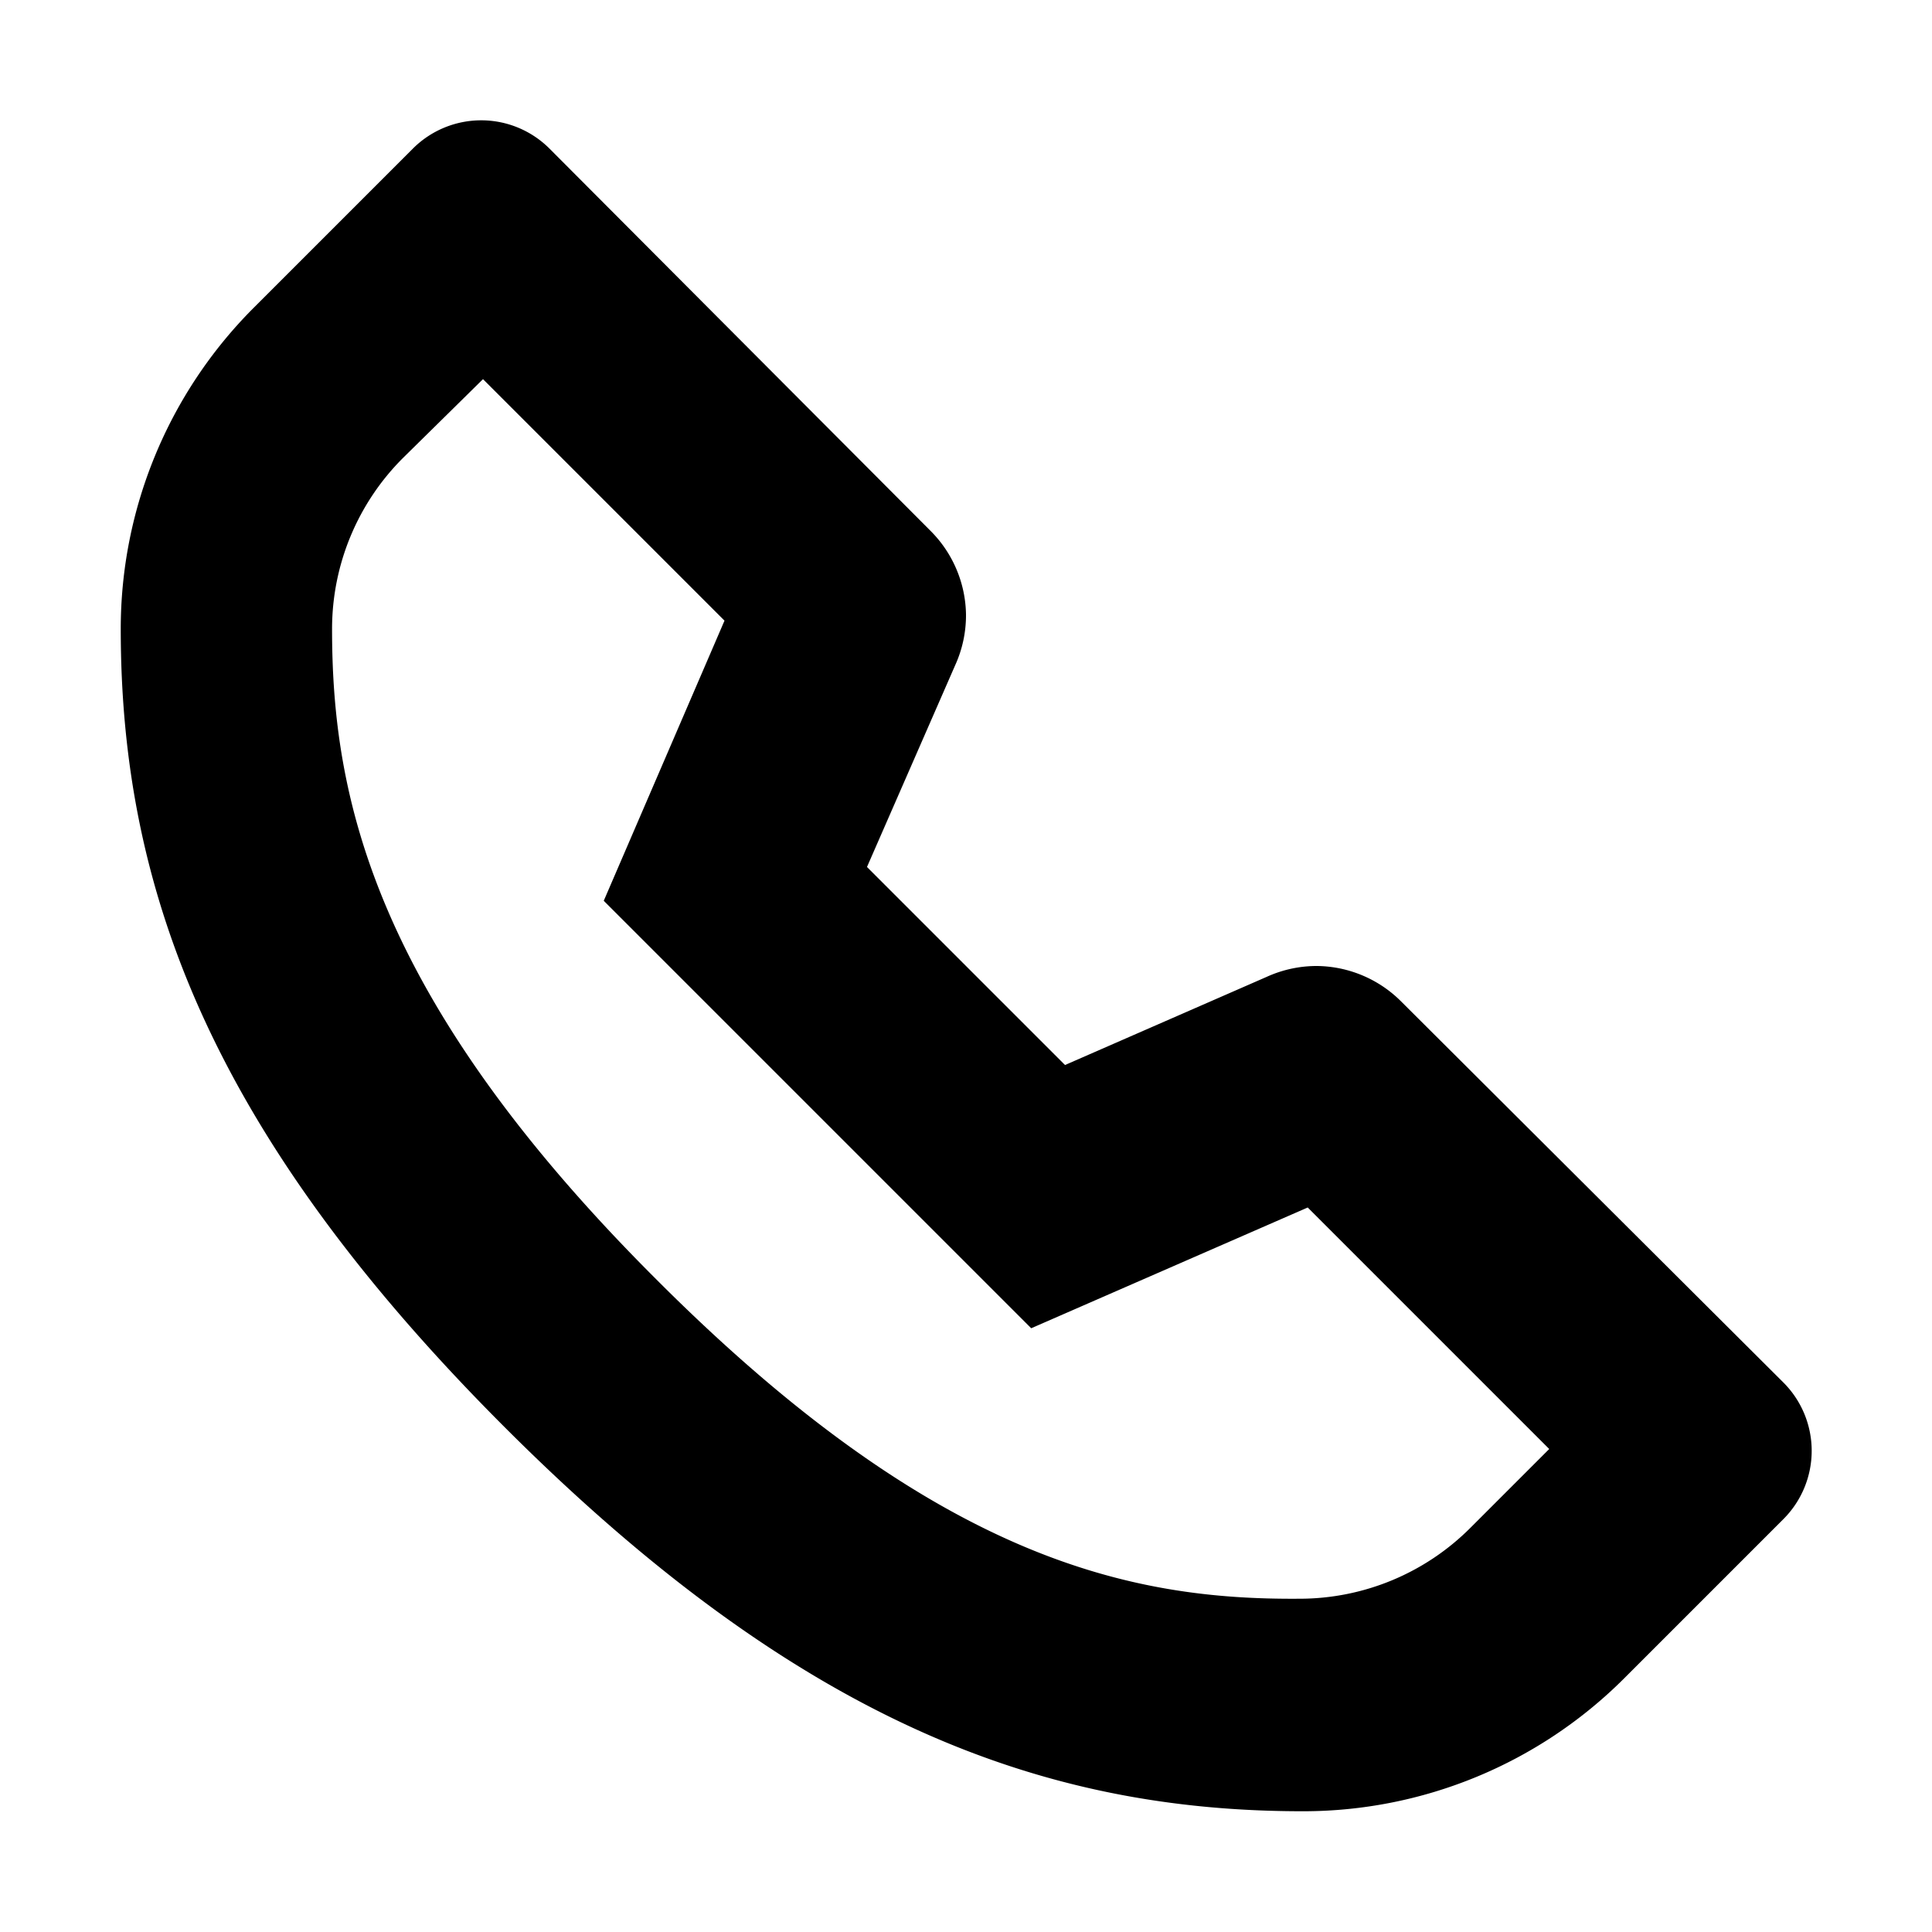 <svg xmlns="http://www.w3.org/2000/svg" viewBox="0 0 16 16" fill="currentColor">
    <path
    d="M4.18 11.82C6.62 14.26 8.64 15 10.79 15a3.76 3.76 0 002.66-1.1l1.32-1.32a.8.8 0 000-1.13L11.6 8.29a1 1 0 00-.69-.29 1 1 0 00-.42.09l-1.67.73-1.64-1.64.73-1.67A1 1 0 008 5.09a1 1 0 00-.29-.69L4.55 1.23a.8.8 0 00-1.13 0L2.1 2.55A3.76 3.76 0 001 5.21c0 2.15.74 4.17 3.18 6.61zm1.24-1.24c-2.34-2.34-2.67-4-2.67-5.37a2 2 0 01.59-1.42L4 3.14l2 2-1 2.32L8.54 11l2.29-1 2 2-.65.65a2 2 0 01-1.42.59c-1.38.01-3-.31-5.34-2.66z"
  />
</svg>
